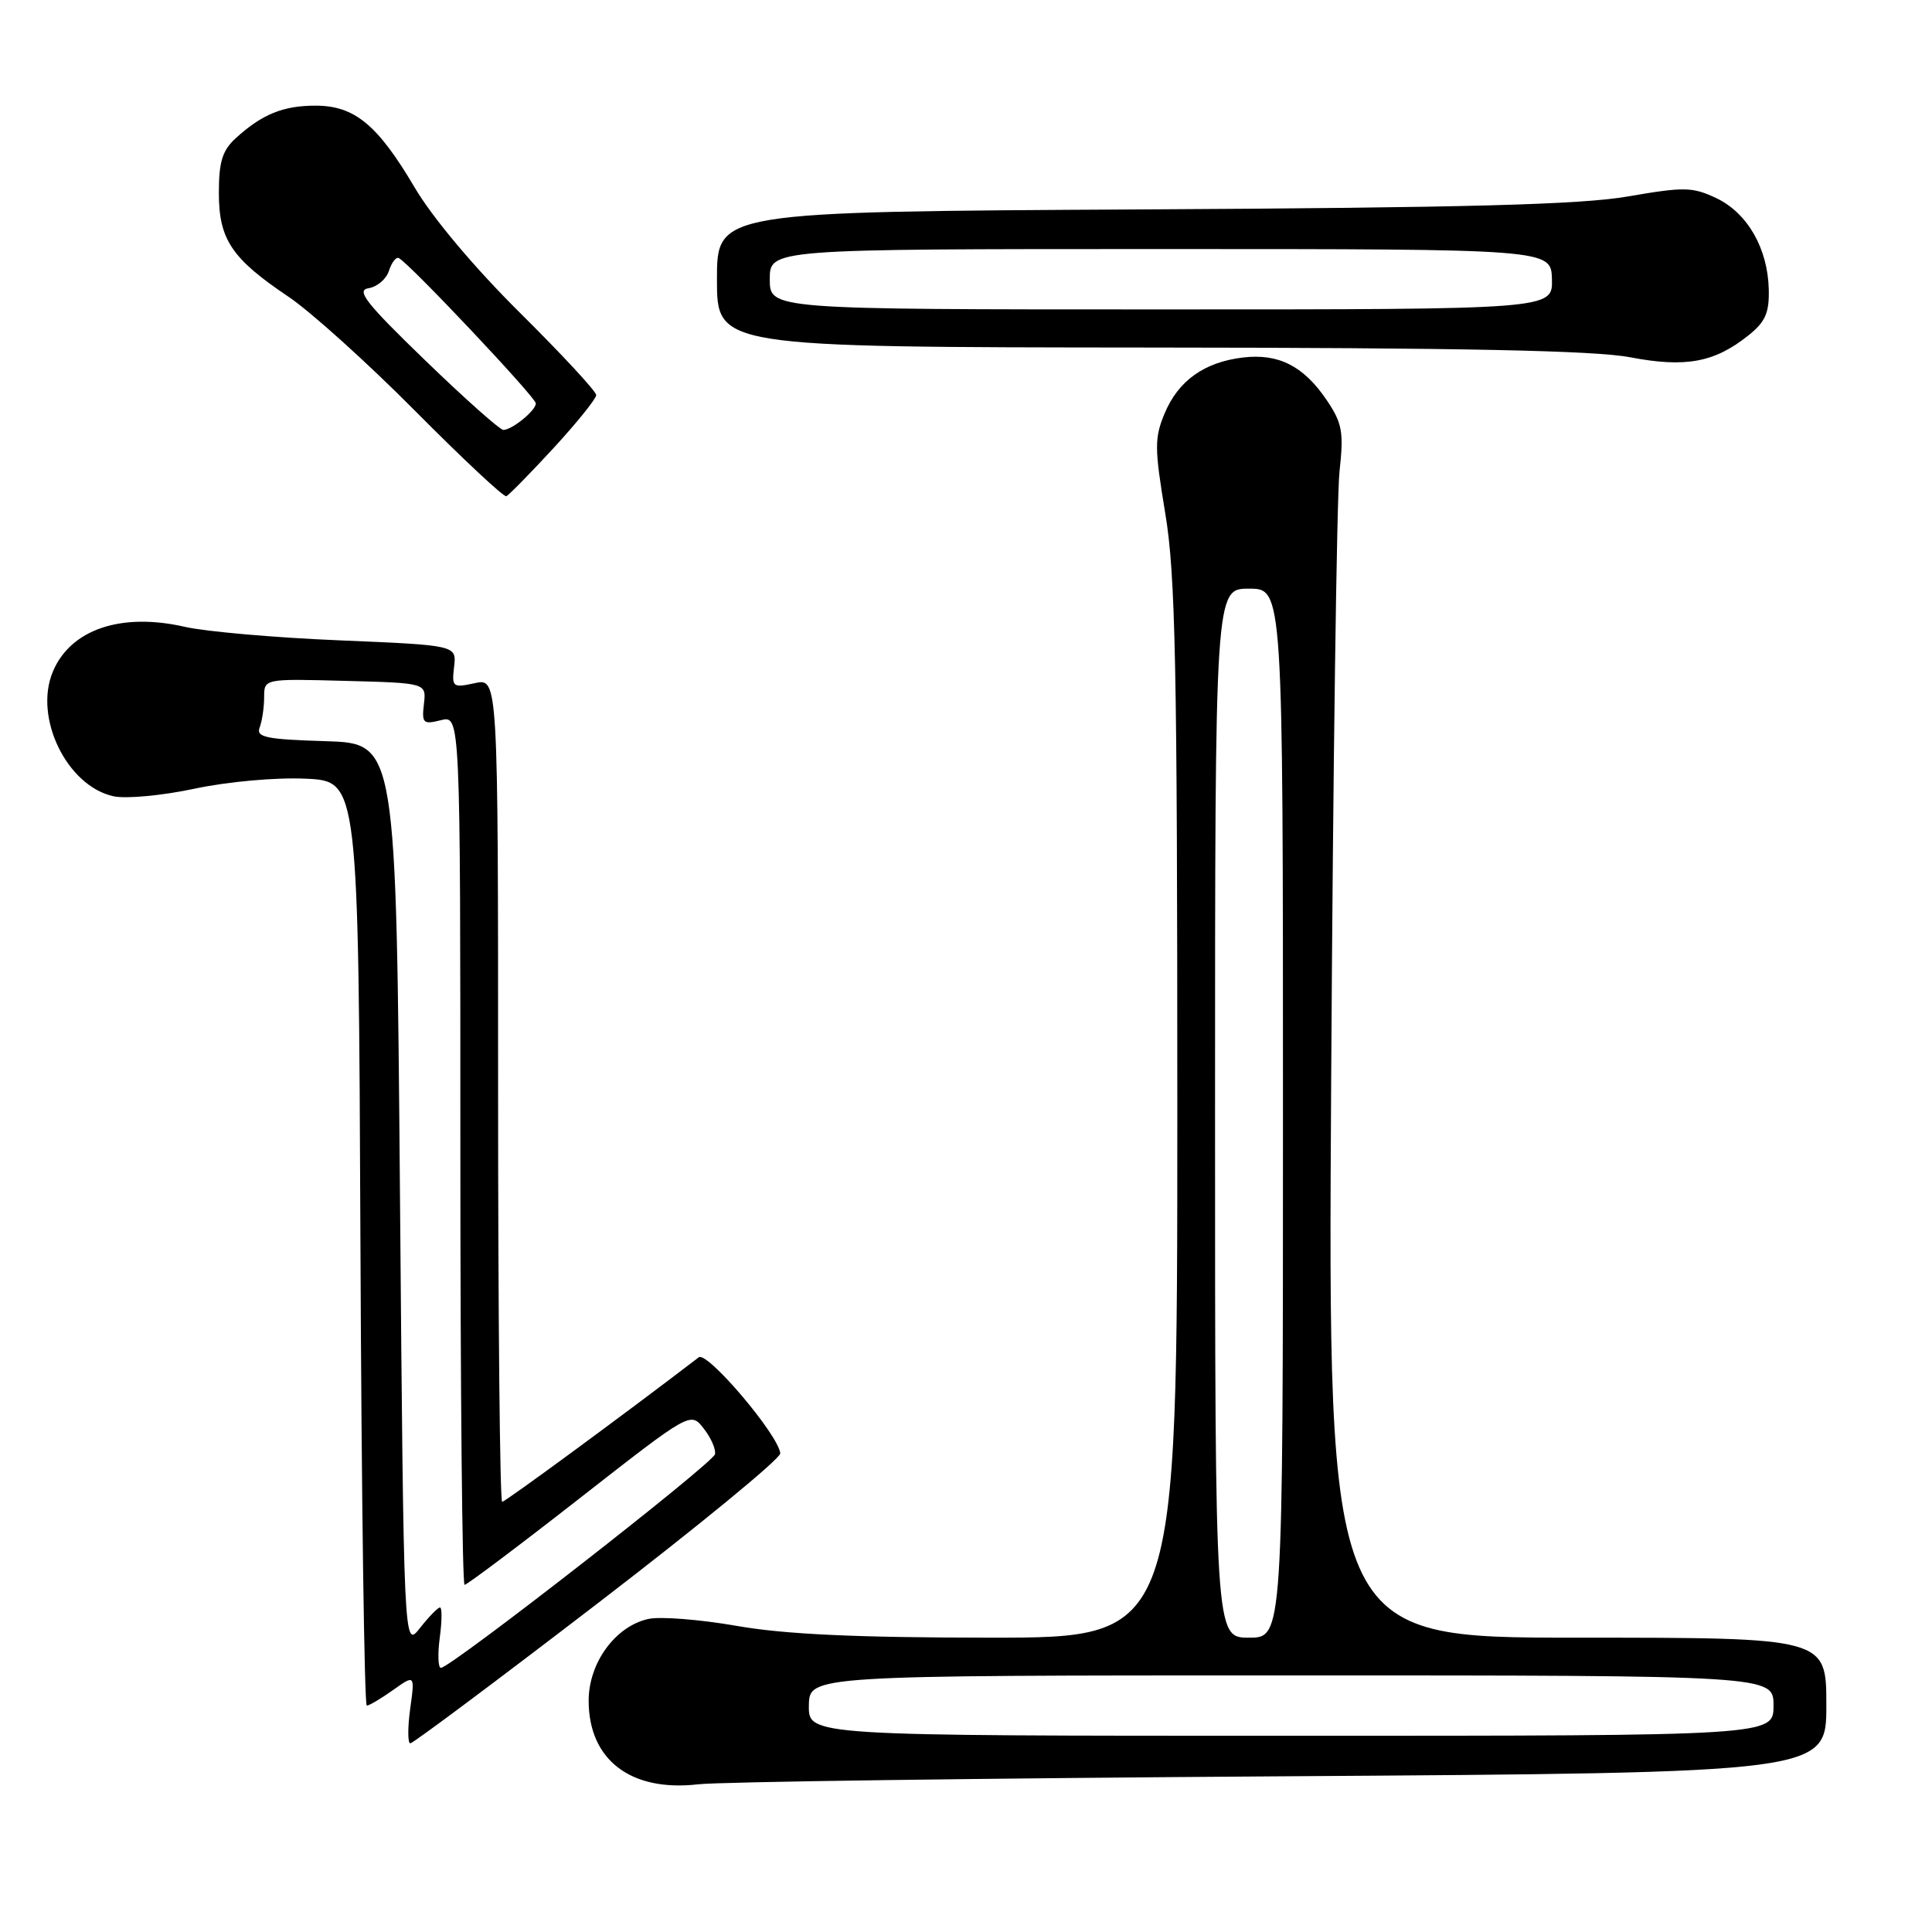 <?xml version="1.0" encoding="UTF-8" standalone="no"?>
<!DOCTYPE svg PUBLIC "-//W3C//DTD SVG 1.1//EN" "http://www.w3.org/Graphics/SVG/1.1/DTD/svg11.dtd" >
<svg xmlns="http://www.w3.org/2000/svg" xmlns:xlink="http://www.w3.org/1999/xlink" version="1.1" viewBox="0 0 256 256">
 <g >
 <path fill="currentColor"
d=" M 169.75 235.37 C 242.00 234.90 242.00 234.90 242.00 225.95 C 242.00 217.00 242.00 217.00 208.97 217.00 C 175.94 217.00 175.94 217.00 176.39 142.75 C 176.63 101.91 177.13 65.80 177.49 62.50 C 178.07 57.23 177.86 56.08 175.79 53.01 C 172.75 48.51 169.42 46.81 164.71 47.37 C 159.58 47.98 156.13 50.44 154.32 54.78 C 152.96 58.03 152.97 59.39 154.40 68.00 C 155.76 76.14 156.00 88.10 156.00 147.29 C 156.00 217.00 156.00 217.00 131.25 217.00 C 113.38 216.99 104.04 216.56 97.63 215.44 C 92.76 214.59 87.48 214.17 85.91 214.52 C 81.54 215.48 78.00 220.33 78.00 225.35 C 78.00 233.20 83.59 237.46 92.50 236.43 C 95.25 236.10 130.01 235.63 169.75 235.37 Z  M 79.26 212.40 C 92.59 202.17 103.45 193.25 103.39 192.58 C 103.18 190.16 93.71 179.00 92.59 179.85 C 82.89 187.28 66.95 199.00 66.54 199.00 C 66.24 199.00 66.00 174.44 66.00 144.42 C 66.00 89.84 66.00 89.84 62.92 90.52 C 59.99 91.16 59.85 91.05 60.17 88.35 C 60.50 85.50 60.50 85.50 45.00 84.85 C 36.47 84.50 27.25 83.69 24.50 83.06 C 16.02 81.12 9.32 83.41 6.99 89.03 C 4.46 95.12 8.88 104.16 15.04 105.51 C 16.68 105.87 21.49 105.42 25.76 104.51 C 30.18 103.57 36.51 103.00 40.50 103.18 C 47.50 103.50 47.50 103.50 47.76 164.75 C 47.90 198.44 48.28 226.00 48.60 226.00 C 48.93 226.00 50.49 225.07 52.08 223.94 C 54.98 221.88 54.98 221.88 54.35 226.44 C 54.01 228.95 54.02 231.00 54.37 231.00 C 54.73 231.00 65.93 222.63 79.26 212.40 Z  M 73.35 59.37 C 76.46 55.99 79.00 52.83 79.00 52.35 C 79.00 51.86 74.47 46.97 68.93 41.48 C 62.86 35.46 57.30 28.85 54.93 24.82 C 50.04 16.53 46.98 14.00 41.80 14.00 C 37.51 14.00 34.72 15.14 31.25 18.30 C 29.47 19.92 29.00 21.43 29.00 25.54 C 29.00 31.74 30.68 34.25 38.24 39.33 C 41.13 41.27 48.67 48.06 54.99 54.43 C 61.31 60.80 66.75 65.89 67.09 65.75 C 67.42 65.61 70.24 62.74 73.35 59.37 Z  M 231.64 44.47 C 233.93 42.65 234.45 41.46 234.37 38.31 C 234.23 32.89 231.54 28.22 227.43 26.26 C 224.27 24.76 223.17 24.74 215.72 26.03 C 209.42 27.12 194.34 27.52 151.25 27.75 C 95.00 28.05 95.00 28.05 95.00 37.02 C 95.00 46.00 95.00 46.00 152.25 46.05 C 193.63 46.08 211.30 46.44 216.00 47.34 C 223.33 48.74 227.16 48.04 231.64 44.47 Z  M 107.18 226.00 C 107.24 222.00 107.24 222.00 171.12 222.00 C 235.00 222.00 235.00 222.00 235.00 226.00 C 235.00 230.00 235.00 230.00 171.06 230.00 C 107.13 230.00 107.13 230.00 107.18 226.00 Z  M 161.00 147.50 C 161.00 78.00 161.00 78.00 165.50 78.00 C 170.00 78.00 170.00 78.00 170.00 147.50 C 170.00 217.00 170.00 217.00 165.50 217.00 C 161.00 217.00 161.00 217.00 161.00 147.50 Z  M 58.27 217.00 C 58.57 214.80 58.58 213.00 58.30 213.00 C 58.02 213.00 56.82 214.23 55.64 215.73 C 53.50 218.45 53.50 218.45 53.00 158.48 C 52.50 98.50 52.50 98.50 43.16 98.21 C 35.22 97.97 33.90 97.69 34.41 96.38 C 34.73 95.53 35.00 93.73 35.00 92.38 C 35.00 89.93 35.00 89.93 45.75 90.22 C 56.50 90.50 56.50 90.50 56.17 93.29 C 55.88 95.84 56.07 96.02 58.42 95.43 C 61.00 94.78 61.00 94.78 61.00 152.39 C 61.00 184.08 61.25 210.00 61.56 210.00 C 61.87 210.00 68.74 204.84 76.81 198.53 C 91.50 187.05 91.50 187.05 93.24 189.28 C 94.20 190.50 94.88 192.03 94.74 192.69 C 94.50 193.88 59.71 221.00 58.42 221.00 C 58.05 221.00 57.98 219.20 58.27 217.00 Z  M 56.34 47.75 C 48.49 40.17 47.14 38.44 48.84 38.19 C 49.97 38.01 51.19 36.98 51.54 35.88 C 51.89 34.79 52.47 34.03 52.83 34.19 C 54.17 34.81 71.00 52.65 71.00 53.45 C 71.00 54.39 67.91 56.92 66.71 56.97 C 66.27 56.99 61.60 52.84 56.34 47.75 Z  M 102.00 37.00 C 102.00 33.00 102.00 33.00 153.77 33.00 C 205.53 33.00 205.53 33.00 205.64 37.00 C 205.74 41.00 205.74 41.00 153.87 41.00 C 102.00 41.00 102.00 41.00 102.00 37.00 Z "/>
</g>
</svg>